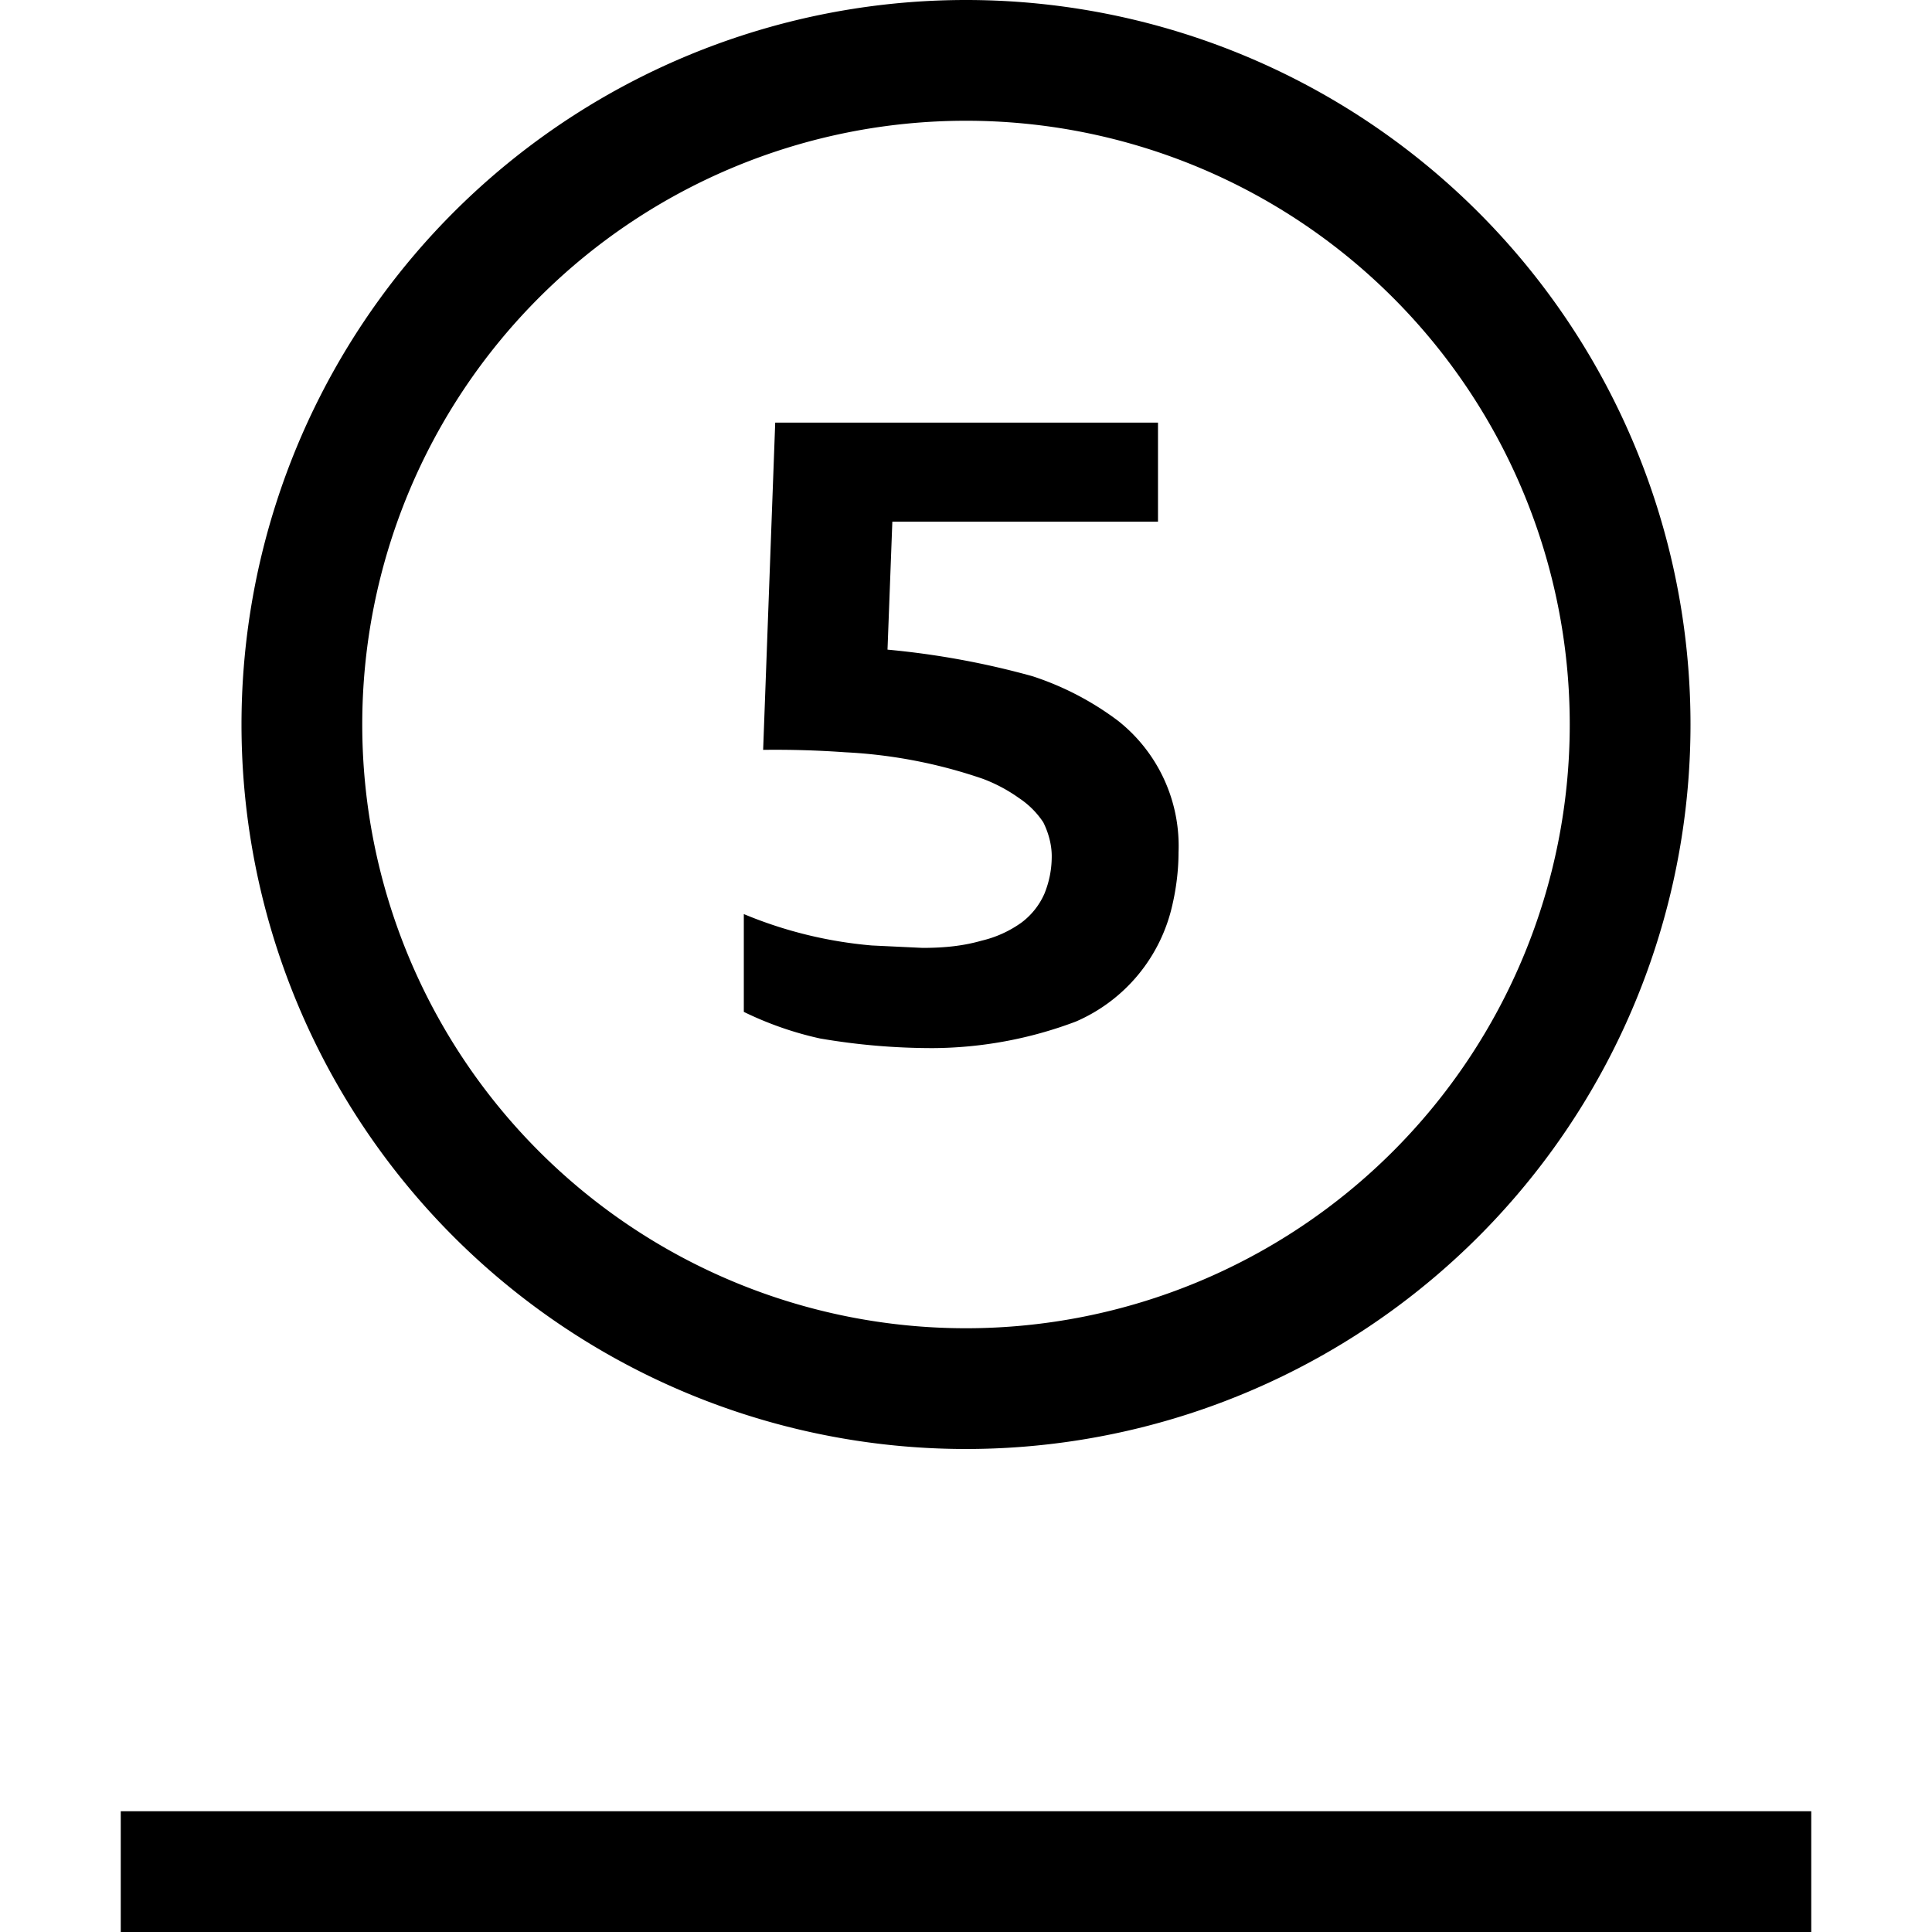 <svg width="16" height="16" fill="none" xmlns="http://www.w3.org/2000/svg"><path fill="currentColor" d="M6.16 7.57a3.54 3.54 0 0 0 1.06.26l.42.02c.2 0 .35-.02.49-.06a.93.93 0 0 0 .33-.15.6.6 0 0 0 .19-.24c.04-.1.06-.2.06-.31 0-.1-.03-.2-.07-.28a.71.71 0 0 0-.2-.2 1.3 1.3 0 0 0-.3-.16A4.13 4.13 0 0 0 7 6.23a8.12 8.12 0 0 0-.68-.02l.1-2.71h3.17v.82h-2.2l-.04 1.06a6.83 6.83 0 0 1 1.2.22 2.43 2.43 0 0 1 .71.37 1.32 1.32 0 0 1 .5 1.09c0 .15-.02.3-.05.43a1.38 1.38 0 0 1-.8.97 3.4 3.4 0 0 1-1.18.22 5.5 5.5 0 0 1-.94-.08 2.82 2.82 0 0 1-.63-.22v-.81Z"/><path fill="currentColor" d="M2 6a6 6 0 1 1 12 0A6 6 0 0 1 2 6Zm6-5a5 5 0 1 0 0 10A5 5 0 0 0 8 1Zm7 14v1H1v-1h14Z"/></svg>